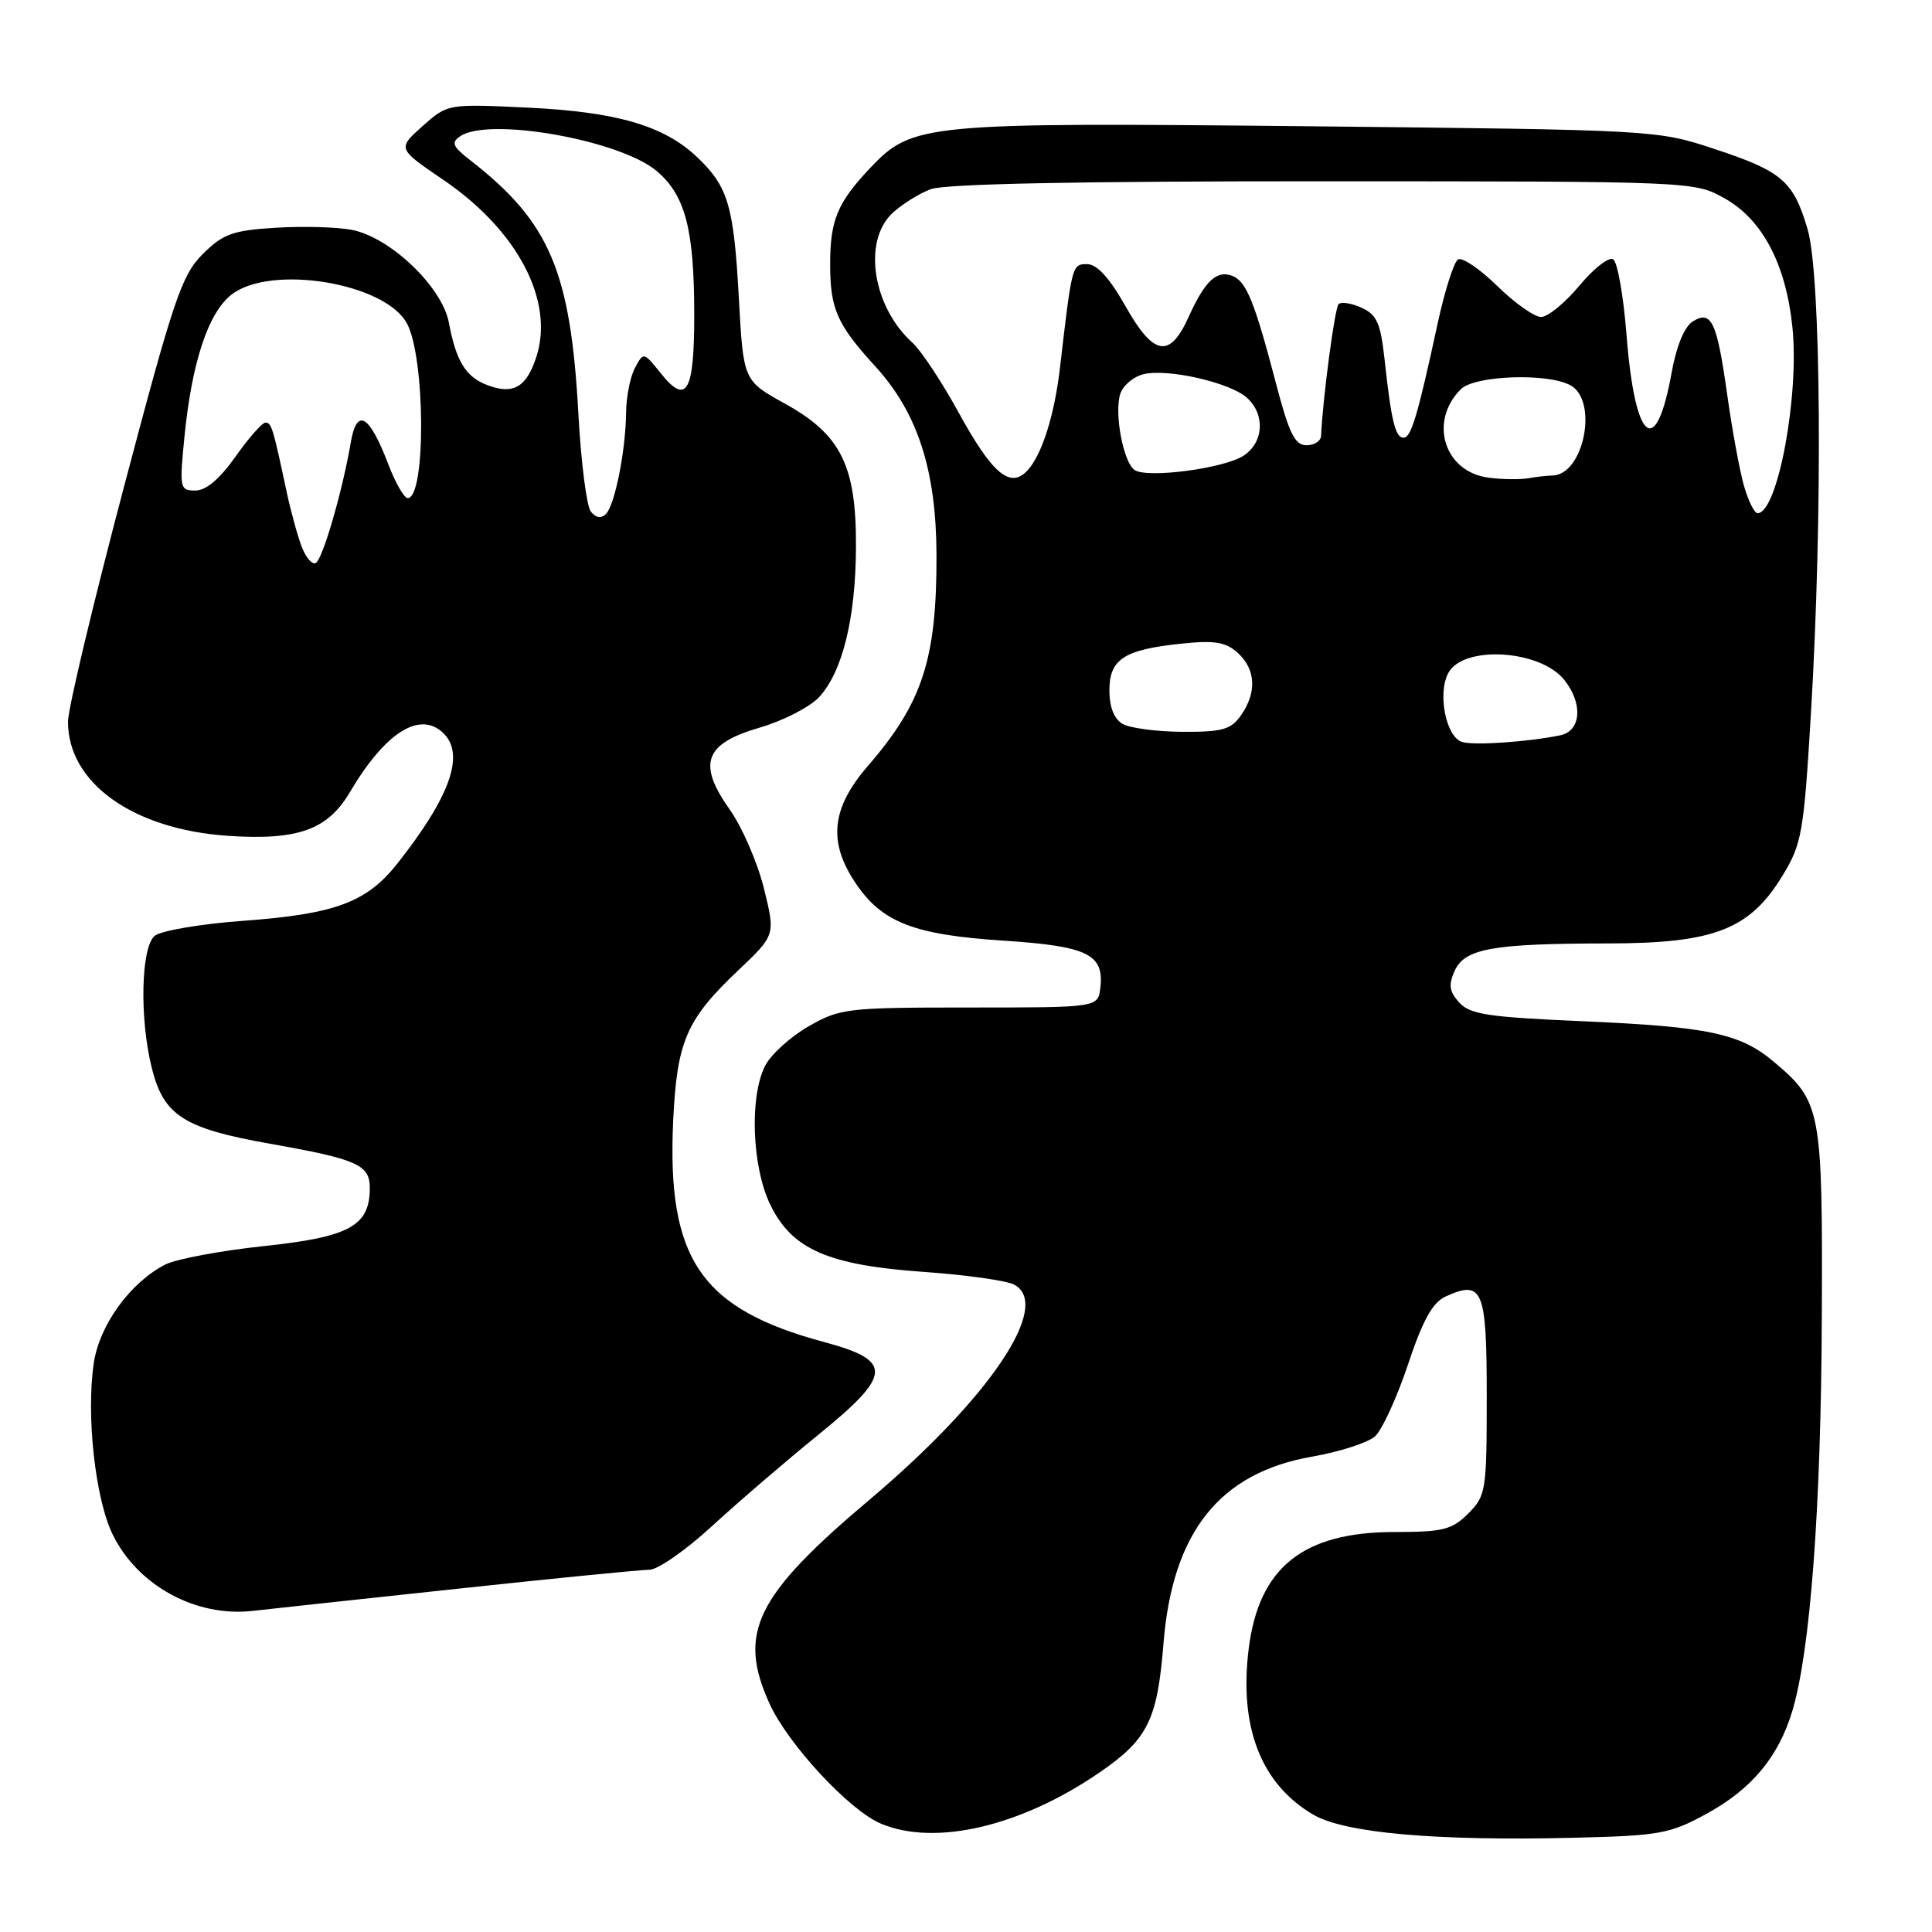<?xml version="1.0" encoding="UTF-8" standalone="no"?>
<!DOCTYPE svg PUBLIC "-//W3C//DTD SVG 1.1//EN" "http://www.w3.org/Graphics/SVG/1.1/DTD/svg11.dtd" >
<svg xmlns="http://www.w3.org/2000/svg" xmlns:xlink="http://www.w3.org/1999/xlink" version="1.1" viewBox="0 0 256 256">
 <g >
 <path fill="currentColor"
d=" M 226.03 240.39 C 232.09 237.09 235.64 232.85 237.49 226.72 C 239.88 218.76 241.30 199.83 241.40 174.50 C 241.51 146.92 241.33 145.98 235.00 140.66 C 230.59 136.94 226.32 136.04 209.76 135.32 C 197.21 134.78 194.78 134.42 193.36 132.84 C 192.03 131.38 191.91 130.50 192.75 128.64 C 194.10 125.68 197.75 125.03 213.04 125.01 C 227.16 125.00 231.85 123.17 236.21 116.00 C 238.76 111.81 239.01 110.34 239.96 94.50 C 241.53 68.25 241.31 36.41 239.51 30.35 C 237.61 23.94 236.14 22.69 227.00 19.68 C 219.57 17.23 219.09 17.21 173.50 16.73 C 122.50 16.21 120.90 16.36 115.34 22.22 C 110.96 26.85 110.00 29.15 110.00 35.00 C 110.00 40.94 110.90 42.99 116.01 48.58 C 121.60 54.71 124.06 62.32 124.09 73.55 C 124.13 87.33 122.24 93.13 115.01 101.48 C 110.13 107.12 109.68 111.60 113.44 117.12 C 116.92 122.24 121.14 123.87 132.96 124.64 C 144.12 125.37 146.32 126.44 145.80 130.88 C 145.50 133.50 145.50 133.50 128.50 133.50 C 112.22 133.50 111.32 133.61 107.15 135.99 C 104.76 137.36 102.17 139.70 101.40 141.19 C 99.29 145.27 99.63 154.59 102.06 159.62 C 104.94 165.56 109.73 167.65 122.50 168.54 C 128.00 168.93 133.34 169.68 134.36 170.21 C 139.48 172.89 131.17 185.26 115.19 198.74 C 100.10 211.47 97.71 216.36 101.96 225.73 C 104.41 231.12 112.53 239.88 116.72 241.64 C 123.91 244.68 135.33 242.00 145.74 234.83 C 152.10 230.46 153.36 227.90 154.17 217.76 C 155.35 203.00 161.61 195.14 173.88 193.01 C 177.52 192.37 181.27 191.16 182.21 190.31 C 183.14 189.46 185.10 185.19 186.56 180.82 C 188.52 174.93 189.82 172.59 191.54 171.80 C 196.48 169.55 197.00 170.82 197.00 185.01 C 197.00 197.56 196.90 198.19 194.55 200.55 C 192.39 202.70 191.21 203.00 184.80 203.00 C 172.66 203.00 166.81 207.68 165.46 218.46 C 164.16 228.85 167.09 236.39 174.00 240.44 C 178.17 242.89 190.20 243.96 208.66 243.51 C 219.84 243.24 221.25 242.99 226.03 240.39 Z  M 60.79 210.50 C 73.60 209.12 84.97 208.00 86.06 208.00 C 87.16 208.00 90.87 205.41 94.31 202.25 C 97.75 199.09 104.06 193.66 108.34 190.19 C 118.27 182.13 118.39 180.30 109.17 177.82 C 92.84 173.42 88.35 166.83 89.20 148.50 C 89.70 137.95 90.94 135.09 97.86 128.54 C 102.75 123.90 102.75 123.90 101.22 117.70 C 100.37 114.29 98.35 109.62 96.72 107.31 C 92.37 101.18 93.33 98.54 100.67 96.41 C 103.77 95.51 107.31 93.69 108.53 92.38 C 111.63 89.03 113.38 81.93 113.42 72.52 C 113.48 61.71 111.45 57.60 104.00 53.48 C 98.50 50.44 98.50 50.44 97.90 39.47 C 97.23 27.23 96.48 24.71 92.34 20.79 C 87.95 16.64 81.69 14.82 69.90 14.26 C 59.31 13.76 59.31 13.76 55.98 16.72 C 52.66 19.69 52.66 19.69 58.70 23.80 C 68.60 30.52 73.51 39.89 71.05 47.35 C 69.73 51.35 67.99 52.33 64.55 51.02 C 61.71 49.94 60.44 47.87 59.48 42.76 C 58.59 38.00 51.67 31.40 46.57 30.45 C 44.58 30.07 40.03 29.96 36.45 30.18 C 30.79 30.54 29.54 31.00 26.84 33.69 C 24.06 36.48 23.00 39.63 16.39 64.65 C 12.34 79.97 9.02 93.90 9.01 95.60 C 8.98 103.72 17.60 109.89 30.18 110.75 C 39.44 111.38 43.41 109.97 46.36 104.97 C 51.07 96.99 55.70 94.10 58.80 97.20 C 61.61 100.01 59.64 105.56 52.69 114.38 C 48.60 119.57 44.45 121.11 32.25 122.01 C 26.61 122.42 21.32 123.32 20.50 124.00 C 18.67 125.52 18.47 135.01 20.13 141.58 C 21.70 147.82 24.37 149.53 35.77 151.55 C 47.35 153.60 49.00 154.33 49.00 157.42 C 49.00 162.44 46.32 163.91 35.00 165.11 C 29.22 165.72 23.33 166.83 21.90 167.56 C 17.26 169.94 13.19 175.55 12.43 180.59 C 11.40 187.51 12.61 198.57 14.93 203.33 C 18.24 210.10 25.95 214.31 33.50 213.45 C 35.70 213.20 47.98 211.87 60.79 210.50 Z  M 193.78 98.33 C 191.63 97.75 190.43 91.93 191.91 89.17 C 193.88 85.48 204.01 86.07 207.25 90.06 C 209.78 93.19 209.53 96.85 206.75 97.43 C 202.51 98.30 195.50 98.79 193.78 98.33 Z  M 148.75 95.92 C 147.62 95.26 147.00 93.68 147.00 91.49 C 147.00 87.33 148.95 86.07 156.60 85.28 C 160.96 84.83 162.42 85.07 164.01 86.51 C 166.40 88.67 166.56 91.76 164.44 94.78 C 163.11 96.67 161.98 97.00 156.69 96.97 C 153.29 96.95 149.71 96.48 148.75 95.92 Z  M 231.05 64.25 C 230.48 62.19 229.50 56.82 228.87 52.33 C 227.50 42.59 226.78 41.05 224.29 42.60 C 223.20 43.28 222.13 45.87 221.51 49.32 C 219.41 61.00 216.63 58.64 215.51 44.24 C 215.11 39.15 214.32 34.70 213.75 34.35 C 213.19 34.00 211.17 35.57 209.28 37.85 C 207.38 40.13 205.10 42.00 204.20 42.00 C 203.31 42.00 200.69 40.15 198.38 37.88 C 196.07 35.62 193.74 34.04 193.19 34.38 C 192.65 34.72 191.45 38.48 190.52 42.75 C 187.85 55.09 186.99 58.00 185.98 58.00 C 184.89 58.00 184.35 55.79 183.47 47.69 C 182.94 42.83 182.45 41.70 180.42 40.78 C 179.08 40.17 177.71 39.96 177.37 40.30 C 176.86 40.81 175.27 52.81 175.05 57.75 C 175.02 58.44 174.15 59.00 173.11 59.00 C 171.58 59.00 170.80 57.41 169.06 50.75 C 166.23 39.94 165.14 37.27 163.28 36.55 C 161.21 35.76 159.66 37.22 157.50 41.99 C 154.99 47.57 152.86 47.19 149.09 40.50 C 147.00 36.81 145.35 35.00 144.05 35.00 C 142.05 35.00 142.05 35.01 140.45 48.75 C 139.73 54.93 138.12 60.07 136.25 62.22 C 133.93 64.87 131.55 62.92 127.00 54.62 C 124.79 50.59 122.04 46.44 120.89 45.40 C 115.62 40.63 114.29 31.95 118.25 28.24 C 119.49 27.08 121.77 25.65 123.32 25.07 C 125.17 24.36 142.86 24.01 175.32 24.02 C 224.37 24.03 224.51 24.04 228.50 26.27 C 233.52 29.08 236.63 34.97 237.50 43.31 C 238.45 52.40 235.54 68.00 232.89 68.00 C 232.45 68.00 231.63 66.31 231.05 64.25 Z  M 197.23 63.29 C 191.37 62.53 189.28 55.86 193.57 51.57 C 195.40 49.75 205.00 49.39 208.07 51.04 C 211.84 53.06 209.87 62.97 205.68 63.01 C 205.03 63.02 203.60 63.18 202.50 63.37 C 201.40 63.56 199.03 63.53 197.23 63.29 Z  M 150.34 62.28 C 148.85 61.27 147.62 54.76 148.44 52.19 C 148.79 51.09 150.17 49.92 151.50 49.59 C 154.69 48.79 162.99 50.68 165.23 52.71 C 167.69 54.93 167.45 58.66 164.75 60.40 C 162.10 62.09 152.01 63.41 150.34 62.28 Z  M 39.97 72.43 C 39.41 70.95 38.51 67.66 37.97 65.12 C 36.17 56.65 35.97 56.00 35.17 56.00 C 34.74 56.00 32.96 58.02 31.21 60.50 C 29.13 63.45 27.30 65.00 25.89 65.00 C 23.83 65.00 23.77 64.71 24.43 57.97 C 25.41 48.04 27.57 41.48 30.66 39.05 C 35.84 34.98 51.04 37.47 53.93 42.87 C 56.37 47.44 56.45 66.00 54.02 66.00 C 53.55 66.00 52.39 63.98 51.45 61.51 C 48.92 54.89 47.27 53.95 46.47 58.68 C 45.40 64.98 42.78 74.02 41.86 74.59 C 41.38 74.88 40.54 73.91 39.97 72.43 Z  M 78.29 67.79 C 77.73 67.08 76.99 61.26 76.64 54.86 C 75.61 35.93 72.84 29.43 62.36 21.27 C 59.95 19.40 59.74 18.89 61.00 18.04 C 64.81 15.48 82.12 18.55 87.00 22.65 C 90.80 25.85 91.99 30.37 91.99 41.69 C 92.00 51.99 90.98 53.76 87.53 49.43 C 85.29 46.63 85.27 46.63 84.14 48.74 C 83.51 49.91 82.98 52.59 82.96 54.68 C 82.90 59.77 81.47 66.93 80.28 68.12 C 79.66 68.74 78.95 68.62 78.29 67.79 Z "/>
</g>
</svg>
